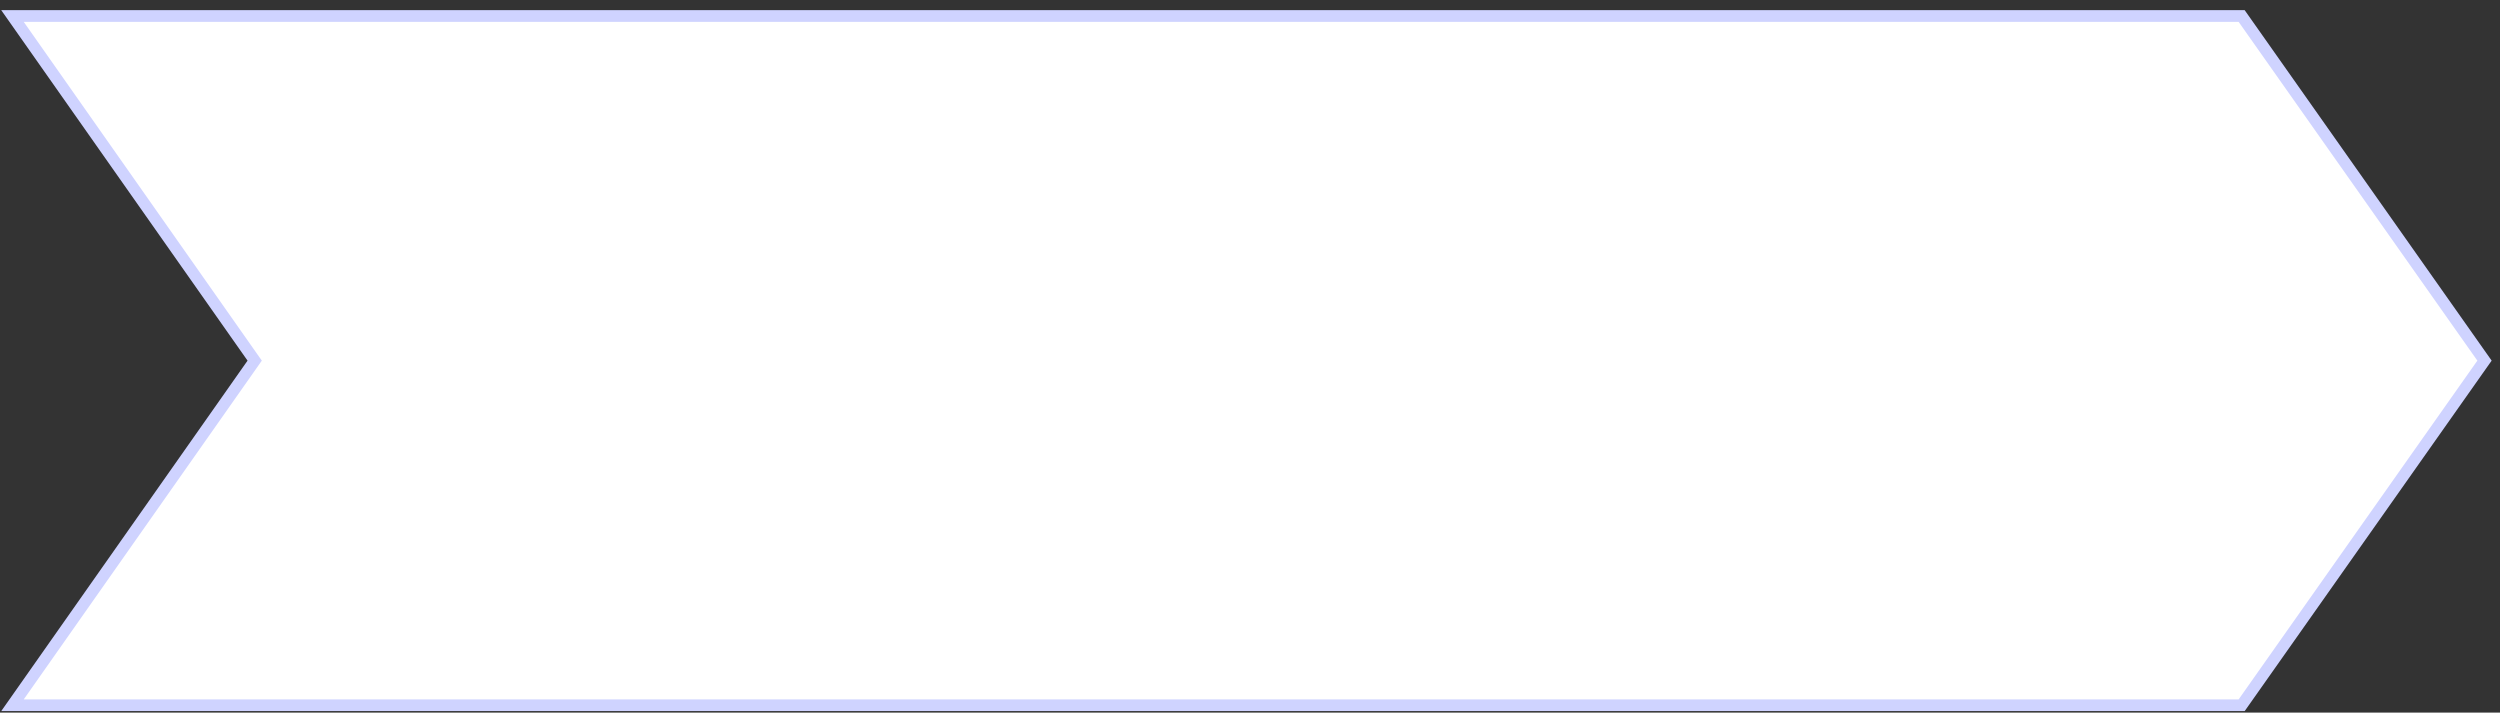 <svg width="214" height="61" viewBox="0 0 214 61" fill="none" xmlns="http://www.w3.org/2000/svg">
<rect x="0" y="0" width="214" height="61" fill="#333333" stroke="none"/>
<path d="M191.885 60.37H1.068L21.599 31.158L21.801 30.87L21.599 30.583L1.068 1.37H191.885L212.674 30.87L191.885 60.37Z" fill="white" stroke="#CFD3FF"/>
</svg>
